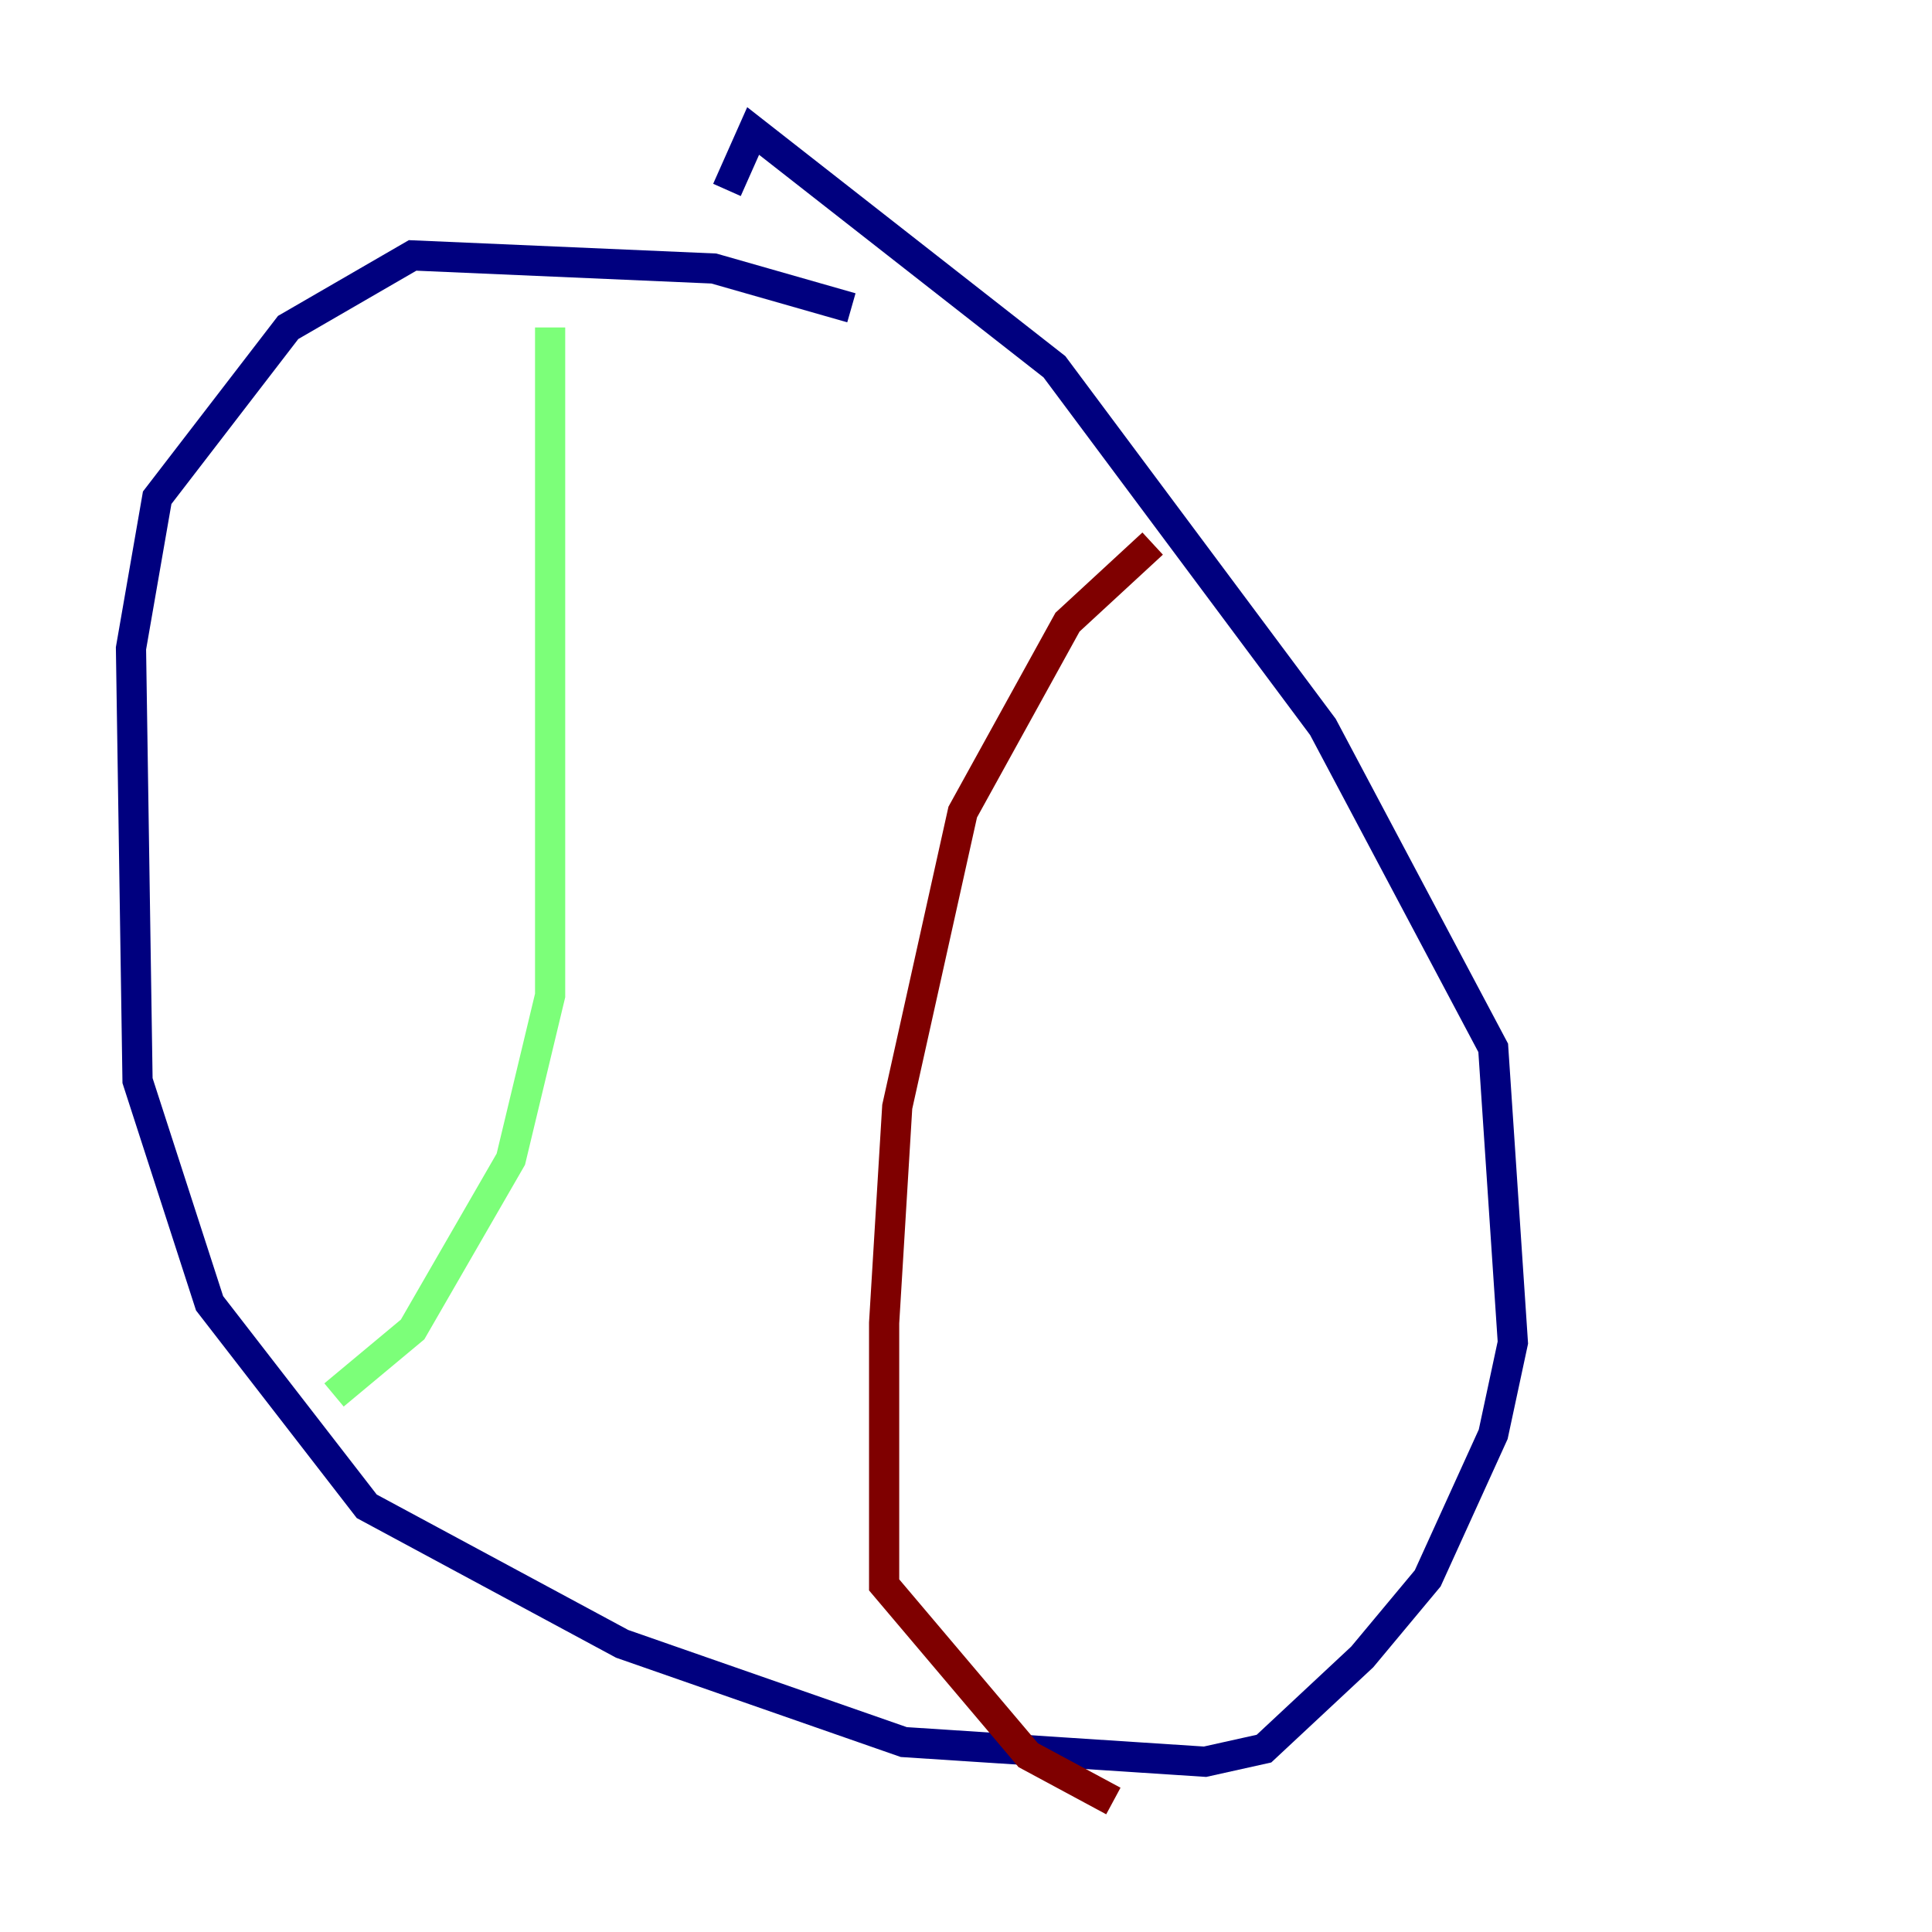 <?xml version="1.0" encoding="utf-8" ?>
<svg baseProfile="tiny" height="128" version="1.2" viewBox="0,0,128,128" width="128" xmlns="http://www.w3.org/2000/svg" xmlns:ev="http://www.w3.org/2001/xml-events" xmlns:xlink="http://www.w3.org/1999/xlink"><defs /><polyline fill="none" points="56.407,20.393 47.295,17.79 27.336,16.922 19.091,21.695 10.414,32.976 8.678,42.956 9.112,71.593 13.885,86.346 24.298,99.797 41.22,108.909 59.878,115.417 79.837,116.719 83.742,115.851 90.251,109.776 94.59,104.57 98.929,95.024 100.231,88.949 98.929,69.424 87.647,48.163 69.858,24.298 49.898,8.678 48.163,12.583" stroke="#00007f" stroke-width="2" /><polyline fill="none" points="36.447,21.695 36.447,65.953 33.844,76.8 27.336,88.081 22.129,92.42" stroke="#7cff79" stroke-width="2" /><polyline fill="none" points="76.366,36.014 70.725,41.22 63.783,53.803 59.444,73.329 58.576,87.647 58.576,105.003 68.122,116.285 73.763,119.322" stroke="#7f0000" stroke-width="2" /></svg>